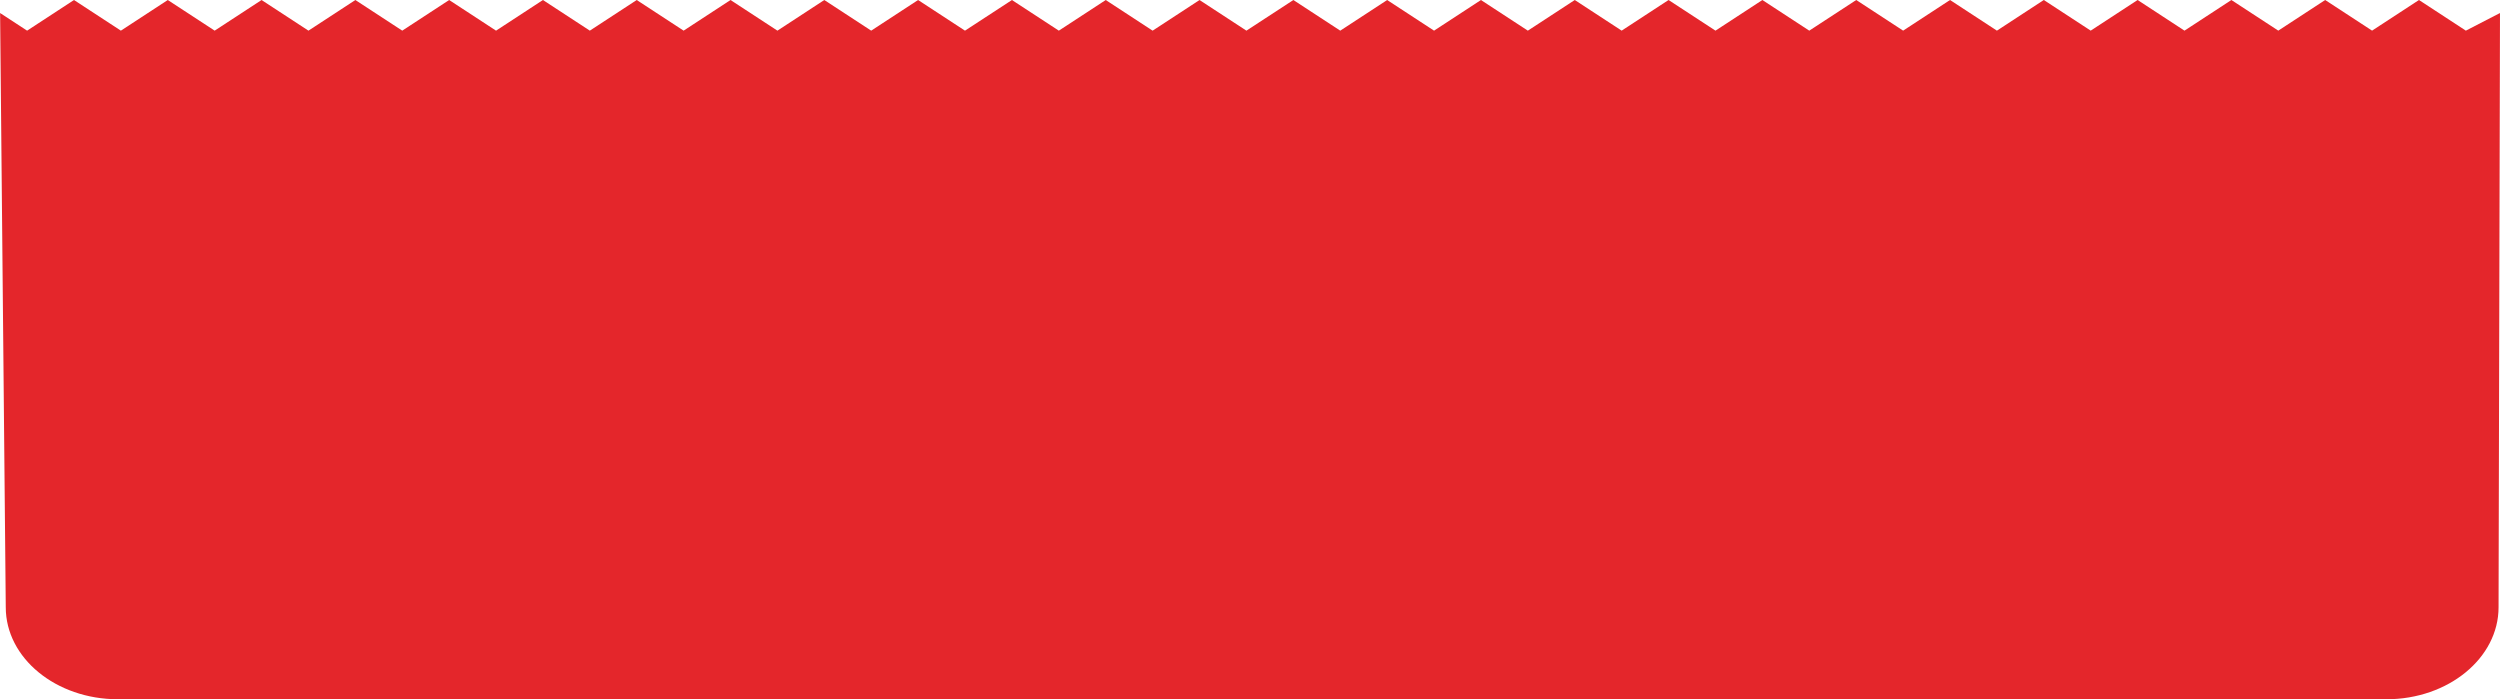<svg xmlns="http://www.w3.org/2000/svg" width="350" height="97.891">
  <path id="Caminho_84" data-name="Caminho 84" d="M896.2,426.925l.2-83.195-4.778,2.468-6.565-4.29h0l-6.565,4.289-6.565-4.289h0l-6.565,4.289-6.565-4.289h0l-6.566,4.29-6.564-4.29h0l-6.565,4.289-6.565-4.289h0l-6.566,4.29-6.564-4.29h0l-6.565,4.289-6.565-4.289h0L799.7,346.2l-6.565-4.29h0l-6.565,4.289L780,341.908h0l-6.565,4.29-6.565-4.29h0L760.3,346.2l-6.565-4.289h0l-6.565,4.289-6.565-4.289h0l-6.566,4.29-6.564-4.29h0L720.9,346.2l-6.565-4.289h0l-6.565,4.29-6.565-4.29h0l-6.565,4.289-6.565-4.289h0L681.5,346.2l-6.565-4.29h0l-6.565,4.289-6.565-4.289h0l-6.564,4.29-6.566-4.29h0l-6.565,4.289-6.565-4.289h0l-6.565,4.289-6.565-4.289h0l-6.565,4.29-6.565-4.29h0l-6.565,4.289-6.565-4.289h0l-6.567,4.29-6.564-4.29h0l-6.565,4.289-6.565-4.289h0l-6.565,4.29-6.565-4.29h0l-6.564,4.29-3.779-2.469.792,83.2c0,7.109,7.031,12.873,15.708,12.874h317.59C889.169,439.8,896.2,434.035,896.2,426.925Z" transform="translate(-546.402 -341.908)" fill="#e4262b"/>
</svg>
